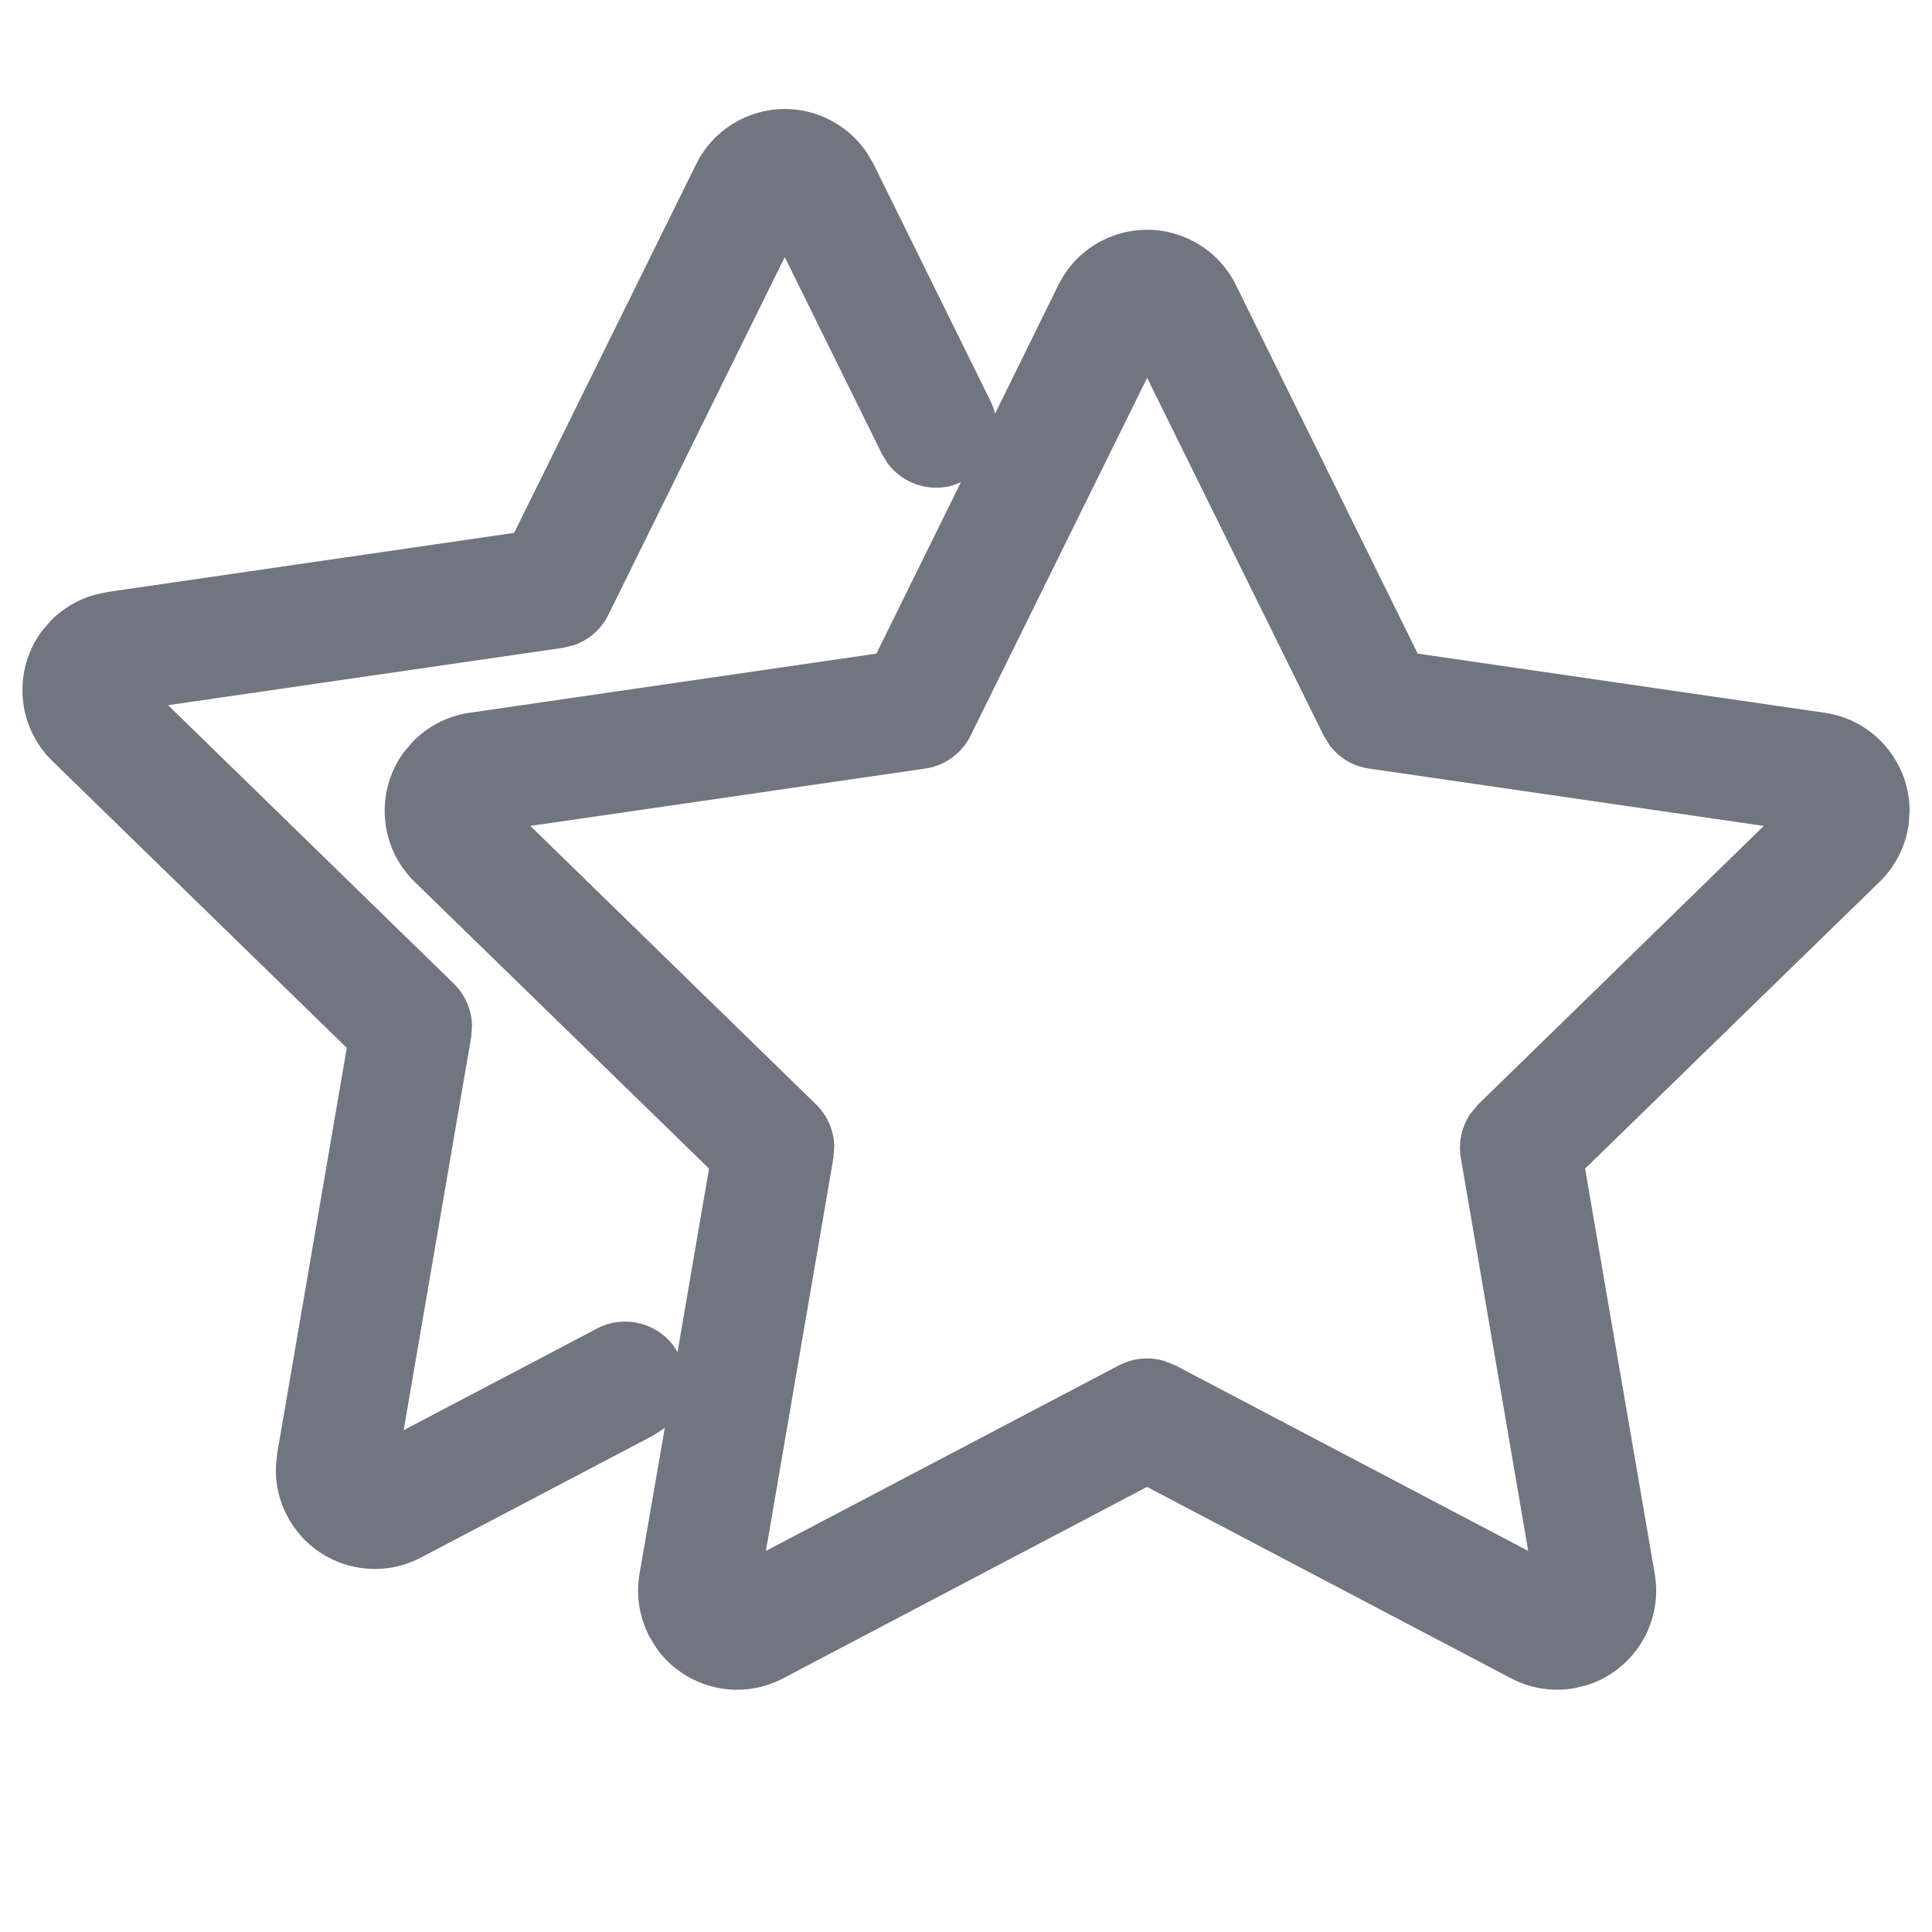 <?xml version="1.0" encoding="UTF-8"?>
<svg width="16px" height="16px" viewBox="0 0 16 16" version="1.1" xmlns="http://www.w3.org/2000/svg" xmlns:xlink="http://www.w3.org/1999/xlink">
    <title>function icon/score</title>
    <g id="图标入库记录" stroke="none" stroke-width="1" fill="none" fill-rule="evenodd">
        <g id="DevUI图标入库-2023.08" transform="translate(-392, -120)" fill="#71757F" fill-rule="nonzero">
            <g id="编组" transform="translate(392, 120)">
                <path d="M6.863,0.988 C6.992,1.052 7.102,1.148 7.181,1.267 L7.235,1.36 L8.201,3.318 C8.219,3.353 8.232,3.39 8.24,3.427 L8.765,2.36 C8.965,1.954 9.457,1.787 9.863,1.988 C10.025,2.068 10.156,2.198 10.235,2.36 L10.235,2.36 L11.741,5.413 L15.112,5.903 C15.526,5.963 15.822,6.323 15.814,6.73 L15.814,6.73 L15.806,6.833 C15.78,7.011 15.696,7.176 15.567,7.302 L15.567,7.302 L13.127,9.678 L13.704,13.035 C13.774,13.447 13.524,13.84 13.135,13.958 L13.135,13.958 L13.034,13.982 C12.856,14.012 12.674,13.983 12.514,13.899 L12.514,13.899 L9.499,12.314 L6.486,13.899 C6.119,14.093 5.671,13.979 5.437,13.65 L5.437,13.65 L5.379,13.555 C5.295,13.396 5.266,13.213 5.296,13.035 L5.296,13.035 L5.506,11.823 C5.499,11.828 5.493,11.833 5.486,11.839 L5.41,11.888 L3.486,12.899 C3.085,13.11 2.589,12.956 2.379,12.555 C2.311,12.428 2.279,12.285 2.285,12.142 L2.296,12.035 L2.872,8.678 L0.433,6.302 C0.136,6.012 0.106,5.552 0.346,5.227 L0.419,5.142 C0.519,5.039 0.645,4.965 0.783,4.926 L0.888,4.903 L4.258,4.413 L5.765,1.36 C5.965,0.954 6.457,0.787 6.863,0.988 Z M9.5,3.129 L8.038,6.092 C7.965,6.24 7.824,6.342 7.662,6.365 L7.662,6.365 L4.392,6.84 L6.758,9.146 C6.852,9.238 6.906,9.362 6.909,9.492 L6.909,9.492 L6.902,9.589 L6.343,12.844 L9.267,11.307 C9.384,11.246 9.519,11.234 9.642,11.271 L9.642,11.271 L9.733,11.307 L12.656,12.844 L12.098,9.589 C12.076,9.459 12.106,9.327 12.179,9.221 L12.179,9.221 L12.242,9.146 L14.607,6.84 L11.338,6.365 C11.208,6.347 11.092,6.277 11.013,6.175 L11.013,6.175 L10.962,6.092 L9.5,3.129 Z M6.499,2.129 L5.038,5.092 C4.98,5.21 4.878,5.299 4.756,5.342 L4.662,5.365 L1.392,5.84 L3.758,8.146 C3.852,8.238 3.906,8.362 3.909,8.492 L3.902,8.589 L3.343,11.844 L4.945,11.002 C5.162,10.888 5.425,10.95 5.571,11.136 L5.611,11.198 L5.872,9.678 L3.433,7.302 C3.136,7.012 3.106,6.552 3.346,6.227 L3.346,6.227 L3.419,6.142 C3.544,6.013 3.709,5.929 3.888,5.903 L3.888,5.903 L7.258,5.413 L7.958,3.993 L7.89,4.02 C7.69,4.077 7.475,4.004 7.351,3.837 L7.304,3.76 L6.499,2.129 Z" id="形状结合"></path>
            </g>
        </g>
    </g>
</svg>